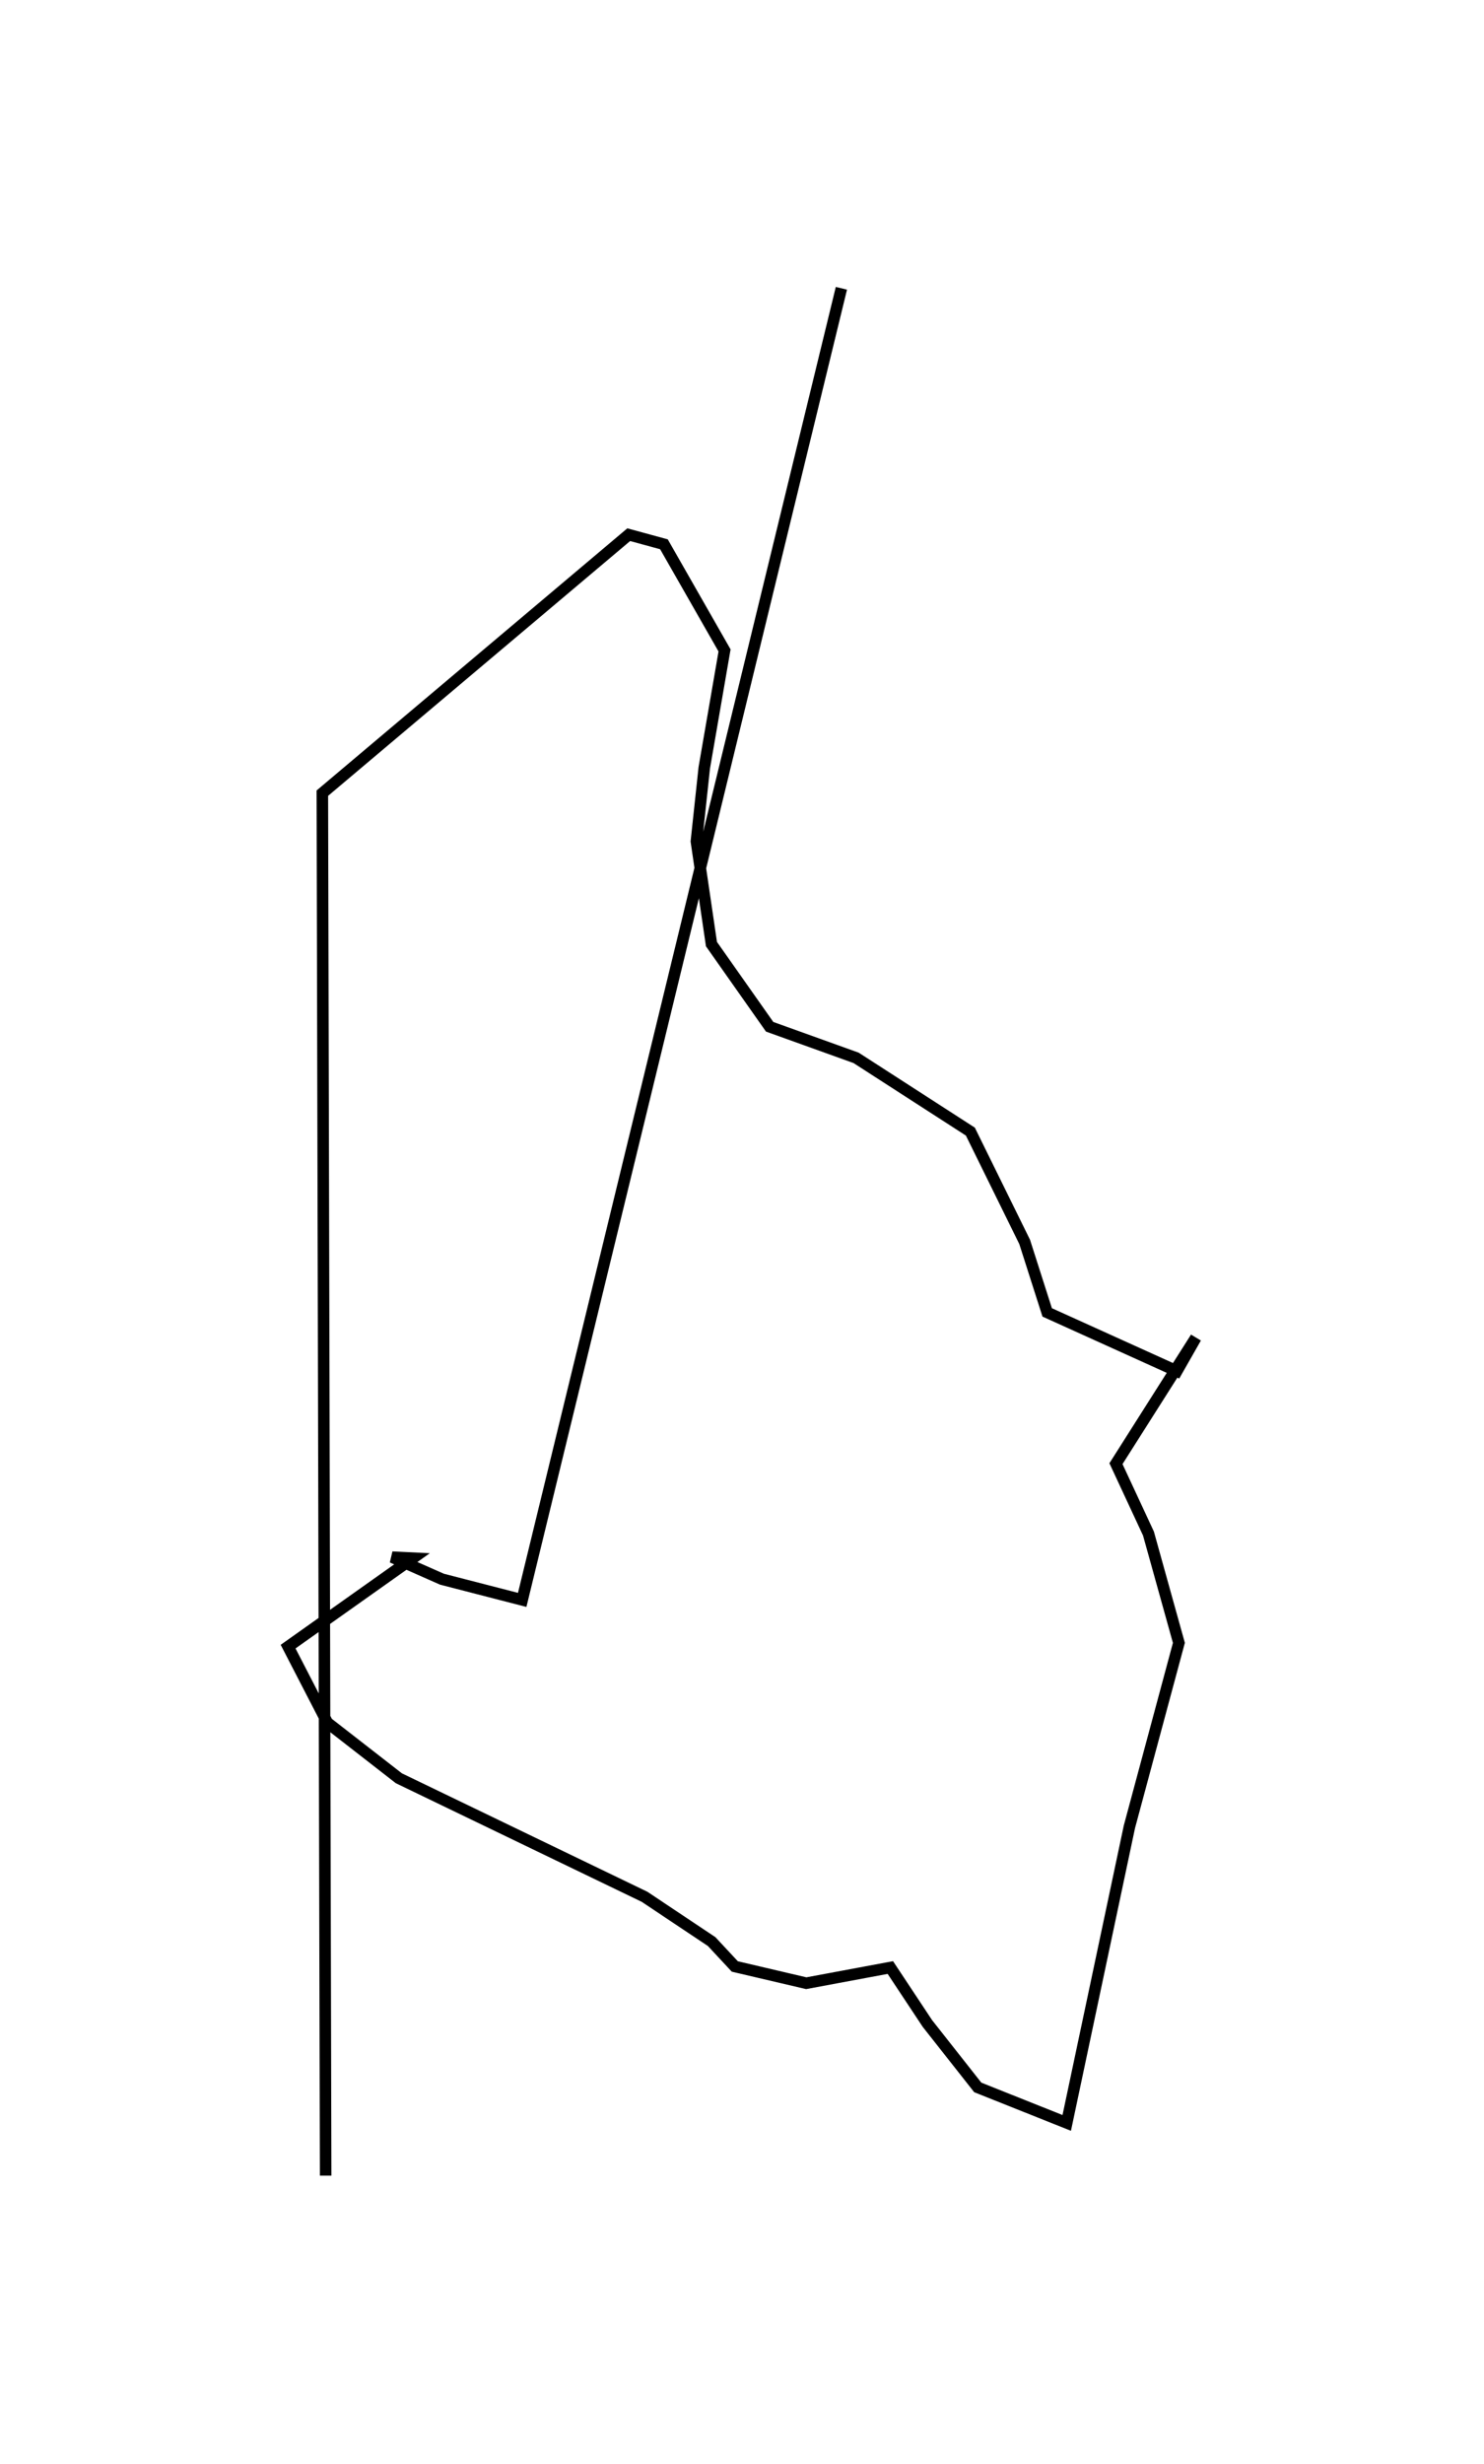 <?xml version="1.0" encoding="utf-8" ?>
<svg baseProfile="full" height="213.651" version="1.1" width="128.771" xmlns="http://www.w3.org/2000/svg" xmlns:ev="http://www.w3.org/2001/xml-events" xmlns:xlink="http://www.w3.org/1999/xlink"><defs /><rect fill="white" height="213.651" width="128.771" x="0" y="0" /><path d="M63.087,143.993 m0.0,0.0 m-34.83,44.658 l-0.287,-119.874 26.587,-22.414 l3.055,0.833 5.259,9.204 l-1.76,10.179 -0.684,6.38 l1.308,8.906 5.048,7.168 l7.505,2.697 9.914,6.394 l4.711,9.566 1.954,6.11 l11.251,5.091 1.652,-2.899 l-6.935,10.925 2.82,6.06 l2.64,9.478 -4.294,15.951 l-5.438,25.676 -7.72,-3.078 l-4.367,-5.539 -3.219,-4.857 l-7.296,1.36 -6.2,-1.452 l-2.012,-2.16 -5.822,-3.883 l-21.318,-10.277 -6.207,-4.826 l-3.403,-6.588 10.828,-7.671 l-1.799,-0.087 4.319,1.91 l6.965,1.796 27.698,-113.731 " fill="none" stroke="black" stroke-width="1" /></svg>